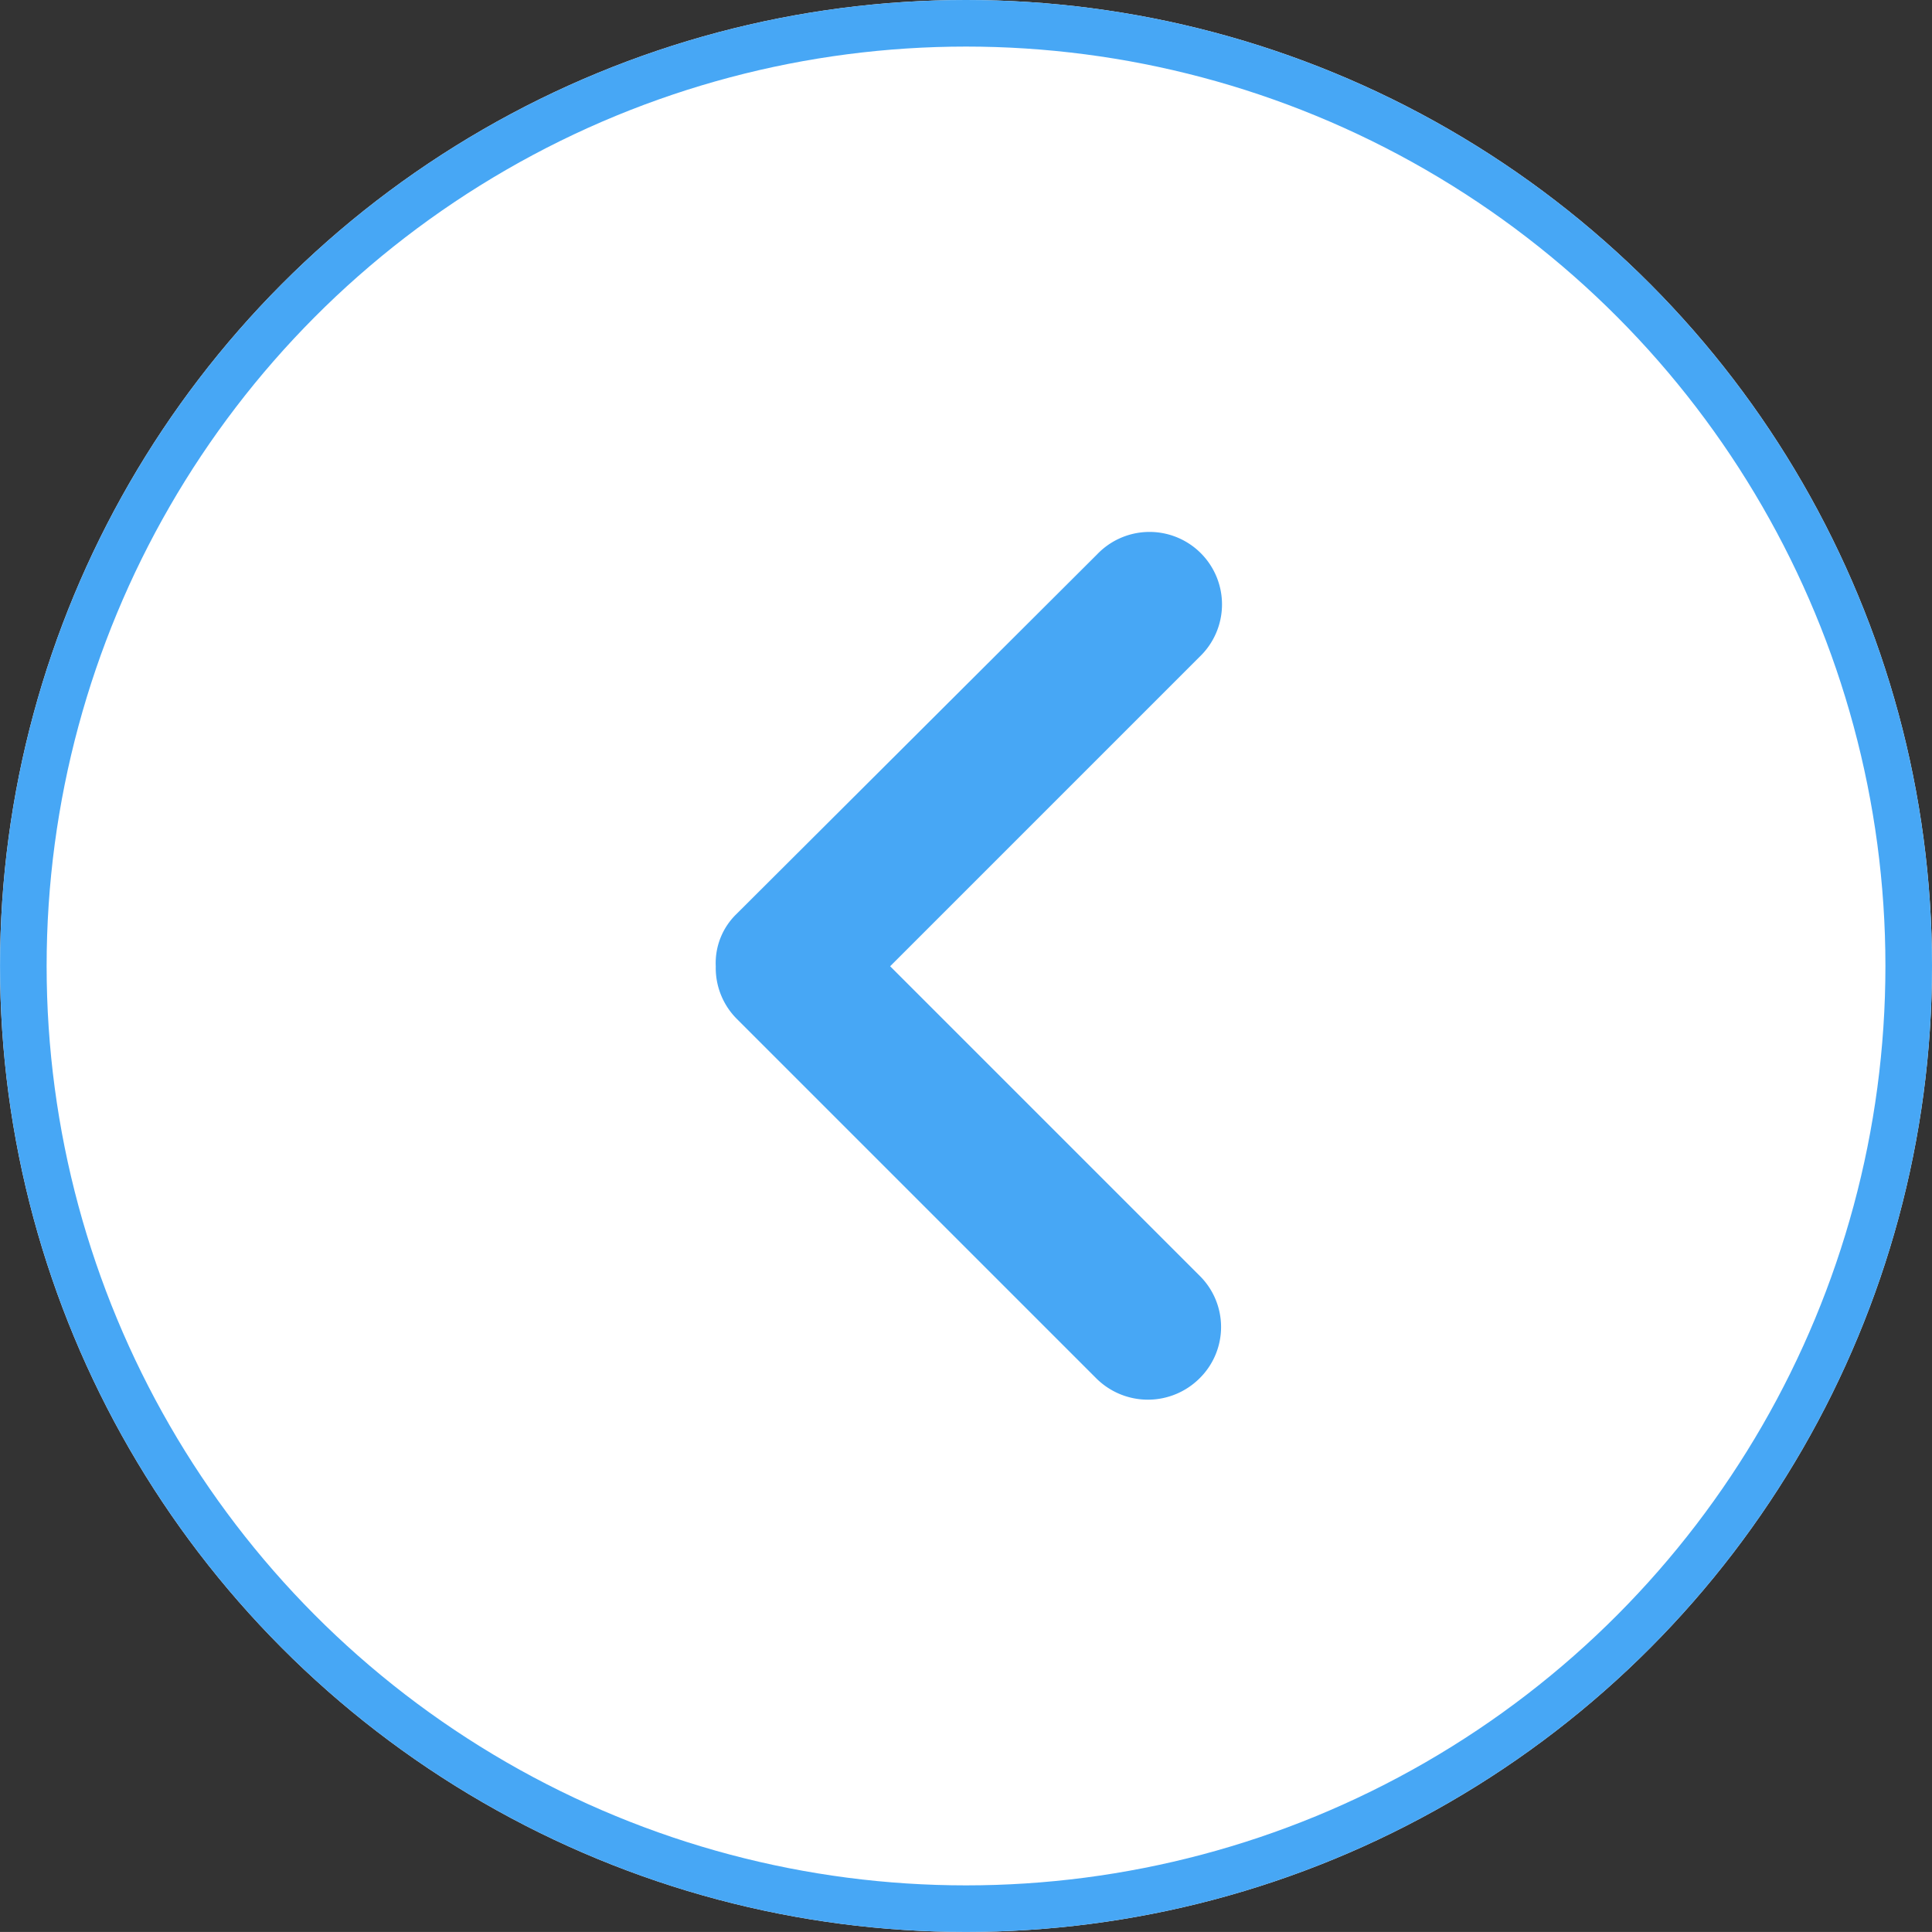 <svg xmlns="http://www.w3.org/2000/svg" viewBox="0 0 41.479 41.478">
  <rect x="0" y="0" width="41.479" height="41.478" fill="#333333" stroke="none"/>
  <defs>
    <style>
      .cls-1 {
        fill: #fff;
        stroke: #47a7f5;
      }

      .cls-2 {
        fill: #47a7f5;
      }

      .cls-3 {
        stroke: none;
      }

      .cls-4 {
        fill: none;
      }
    </style>
  </defs>
  <g id="back" transform="translate(-3263.521 2532.478) rotate(180)">
    <g id="Ellipse_2" data-name="Ellipse 2" class="cls-1" transform="translate(-3305 2491)">
      <circle class="cls-3" cx="20.739" cy="20.739" r="20.739"/>
      <circle class="cls-4" cx="20.739" cy="20.739" r="20.239"/>
    </g>
    <g id="Group_70" data-name="Group 70" transform="translate(-3289.737 2502.428)">
      <path id="Path_33" data-name="Path 33" class="cls-2" d="M36.532,13.91,28.807,6.185a1.571,1.571,0,0,0-2.222,0,1.546,1.546,0,0,0,0,2.2l6.645,6.645-6.645,6.645a1.556,1.556,0,1,0,2.2,2.2l7.745-7.724a1.466,1.466,0,0,0,.444-1.122A1.547,1.547,0,0,0,36.532,13.91Z" transform="translate(-26.125 -5.725)"/>
    </g>
  </g>
</svg>
